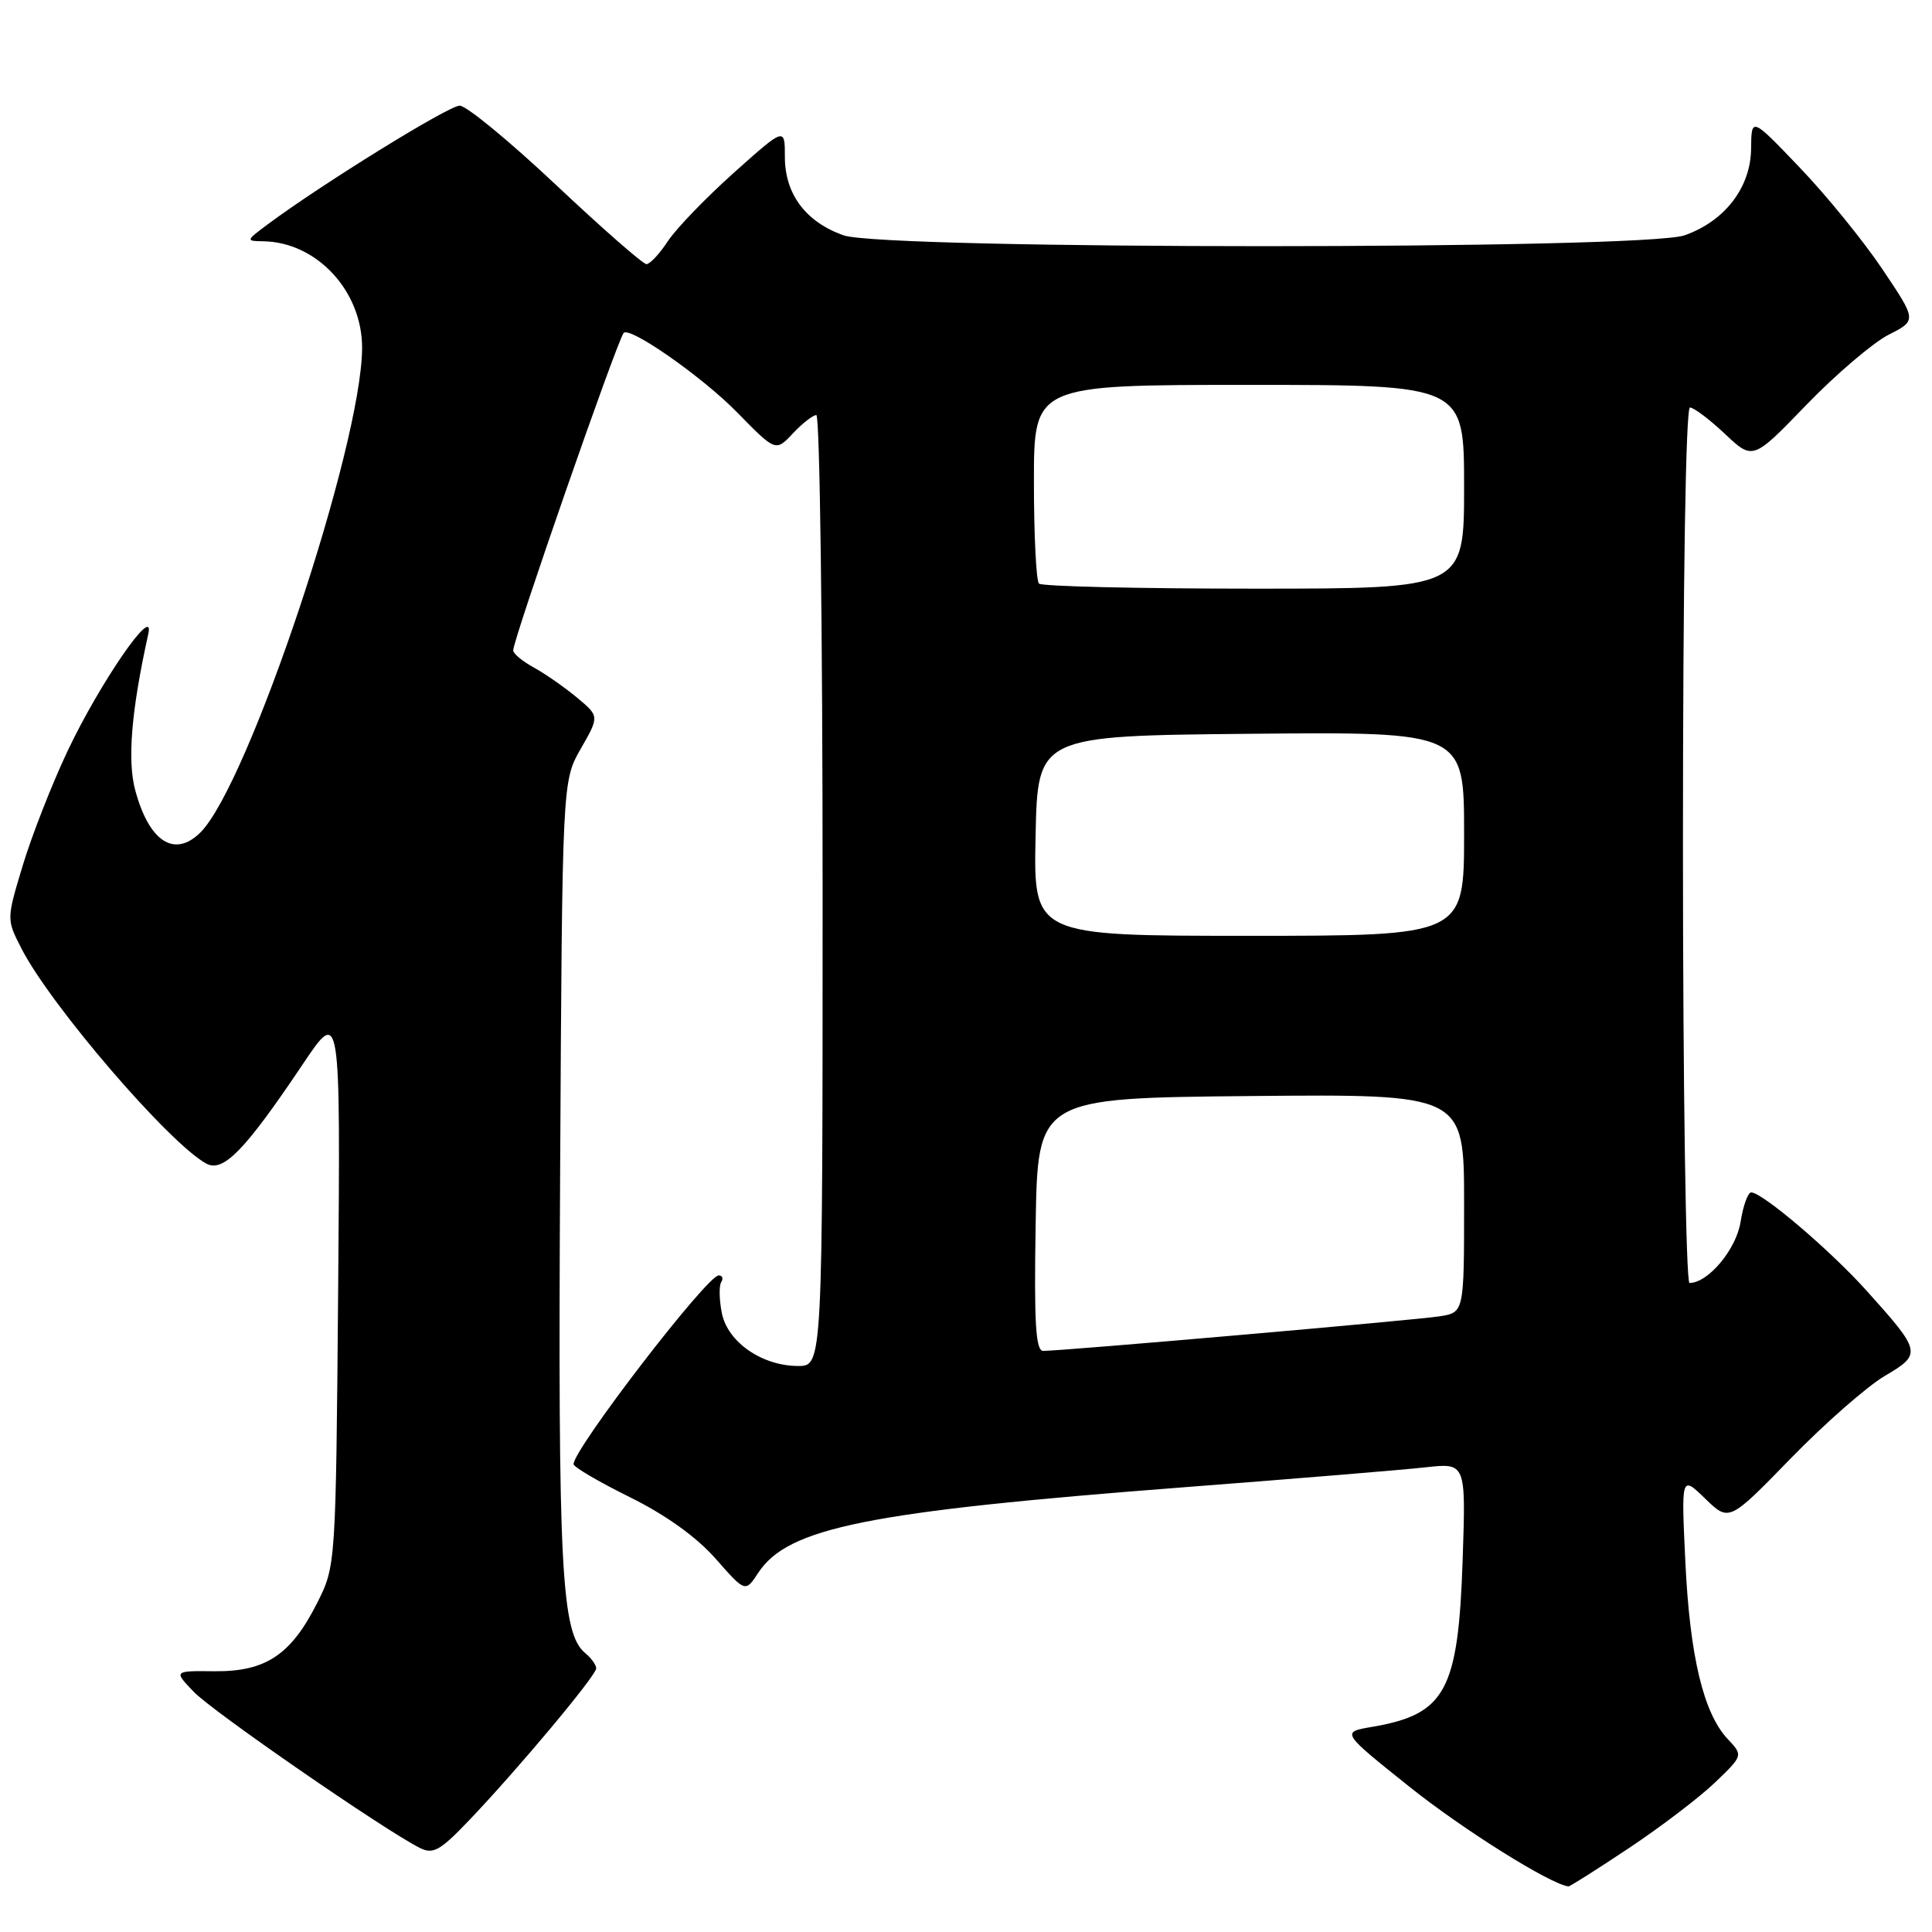 <?xml version="1.0" encoding="UTF-8" standalone="no"?>
<!DOCTYPE svg PUBLIC "-//W3C//DTD SVG 1.1//EN" "http://www.w3.org/Graphics/SVG/1.1/DTD/svg11.dtd" >
<svg xmlns="http://www.w3.org/2000/svg" xmlns:xlink="http://www.w3.org/1999/xlink" version="1.1" viewBox="0 0 256 256">
 <g >
 <path fill="currentColor"
d=" M 215.83 244.89 C 220.05 242.08 225.18 238.17 227.24 236.20 C 230.98 232.61 230.98 232.61 228.93 230.43 C 225.72 227.01 223.92 219.50 223.32 207.00 C 222.77 195.50 222.77 195.50 225.94 198.57 C 229.11 201.65 229.11 201.65 237.30 193.23 C 241.81 188.60 247.41 183.69 249.74 182.32 C 254.68 179.41 254.63 179.14 247.31 171.00 C 242.50 165.65 233.51 158.00 232.04 158.00 C 231.61 158.00 230.97 159.77 230.63 161.93 C 230.05 165.56 226.33 170.00 223.87 170.00 C 223.39 170.00 223.00 143.97 223.00 112.00 C 223.00 76.96 223.37 54.00 223.93 54.00 C 224.44 54.00 226.52 55.57 228.56 57.49 C 232.27 60.99 232.27 60.99 239.38 53.62 C 243.30 49.57 248.19 45.41 250.24 44.36 C 253.99 42.46 253.99 42.46 249.44 35.69 C 246.94 31.96 242.01 25.89 238.48 22.21 C 232.07 15.50 232.07 15.50 232.03 19.67 C 231.99 24.82 228.57 29.29 223.22 31.18 C 217.80 33.10 117.18 33.10 111.77 31.18 C 106.76 29.41 104.00 25.71 104.00 20.79 C 104.00 16.85 104.00 16.85 97.25 22.88 C 93.54 26.20 89.60 30.28 88.50 31.95 C 87.40 33.63 86.12 35.00 85.66 35.00 C 85.20 35.00 79.81 30.28 73.67 24.50 C 67.54 18.73 61.80 14.00 60.91 14.00 C 59.45 14.00 42.60 24.42 35.47 29.73 C 32.58 31.88 32.56 31.94 34.85 31.97 C 41.97 32.06 48.01 38.58 47.98 46.12 C 47.93 59.04 32.96 103.89 26.57 110.29 C 23.13 113.72 19.76 111.55 17.92 104.71 C 16.85 100.75 17.41 94.11 19.65 84.00 C 20.57 79.83 13.24 90.46 8.96 99.50 C 6.88 103.90 4.21 110.72 3.02 114.66 C 0.86 121.81 0.86 121.81 2.83 125.66 C 6.69 133.22 22.47 151.57 27.35 154.19 C 29.59 155.39 32.48 152.40 40.11 141.03 C 45.11 133.57 45.11 133.57 44.81 170.53 C 44.50 207.50 44.50 207.50 42.00 212.45 C 38.54 219.29 35.19 221.51 28.43 221.45 C 23.00 221.39 23.00 221.39 25.68 224.18 C 28.15 226.77 50.86 242.45 55.59 244.84 C 57.39 245.75 58.28 245.26 62.16 241.20 C 68.65 234.40 79.00 222.02 79.00 221.07 C 79.00 220.61 78.35 219.71 77.55 219.05 C 74.37 216.40 73.93 207.94 74.22 155.42 C 74.50 103.50 74.50 103.50 76.96 99.20 C 79.42 94.91 79.42 94.91 76.46 92.44 C 74.83 91.08 72.26 89.29 70.75 88.46 C 69.24 87.63 68.00 86.61 68.00 86.19 C 68.00 84.72 81.67 45.43 82.63 44.13 C 83.36 43.15 93.06 49.93 97.64 54.61 C 102.78 59.86 102.78 59.86 105.06 57.43 C 106.32 56.09 107.72 55.00 108.17 55.00 C 108.63 55.00 109.00 83.35 109.00 118.00 C 109.00 181.00 109.00 181.00 105.75 181.00 C 100.97 180.99 96.42 177.84 95.65 174.00 C 95.30 172.24 95.26 170.39 95.56 169.90 C 95.87 169.40 95.72 169.00 95.23 169.00 C 93.68 169.00 76.00 192.00 76.00 194.01 C 76.00 194.39 79.35 196.35 83.43 198.37 C 88.21 200.73 92.28 203.65 94.82 206.53 C 98.76 211.01 98.76 211.01 100.47 208.41 C 104.40 202.41 114.96 200.29 157.00 197.06 C 171.57 195.94 185.92 194.76 188.87 194.43 C 194.24 193.83 194.24 193.83 193.81 206.66 C 193.23 224.06 191.55 227.16 181.80 228.82 C 177.70 229.52 177.70 229.52 186.79 236.78 C 193.90 242.46 205.40 249.66 207.83 249.96 C 208.01 249.98 211.61 247.70 215.83 244.89 Z  M 137.23 162.25 C 137.50 145.50 137.50 145.50 165.75 145.23 C 194.00 144.97 194.00 144.97 194.00 159.44 C 194.00 173.91 194.00 173.91 190.75 174.42 C 187.56 174.92 140.72 179.01 138.23 179.00 C 137.23 179.00 137.01 175.30 137.23 162.25 Z  M 137.22 110.75 C 137.50 97.50 137.50 97.50 165.75 97.23 C 194.00 96.97 194.00 96.97 194.00 110.48 C 194.00 124.00 194.00 124.00 165.47 124.00 C 136.94 124.00 136.94 124.00 137.22 110.75 Z  M 137.67 77.33 C 137.30 76.97 137.00 70.89 137.00 63.83 C 137.00 51.00 137.00 51.00 165.50 51.00 C 194.00 51.00 194.00 51.00 194.00 64.50 C 194.00 78.00 194.00 78.00 166.17 78.00 C 150.86 78.00 138.03 77.70 137.67 77.33 Z "/>
</g>
</svg>